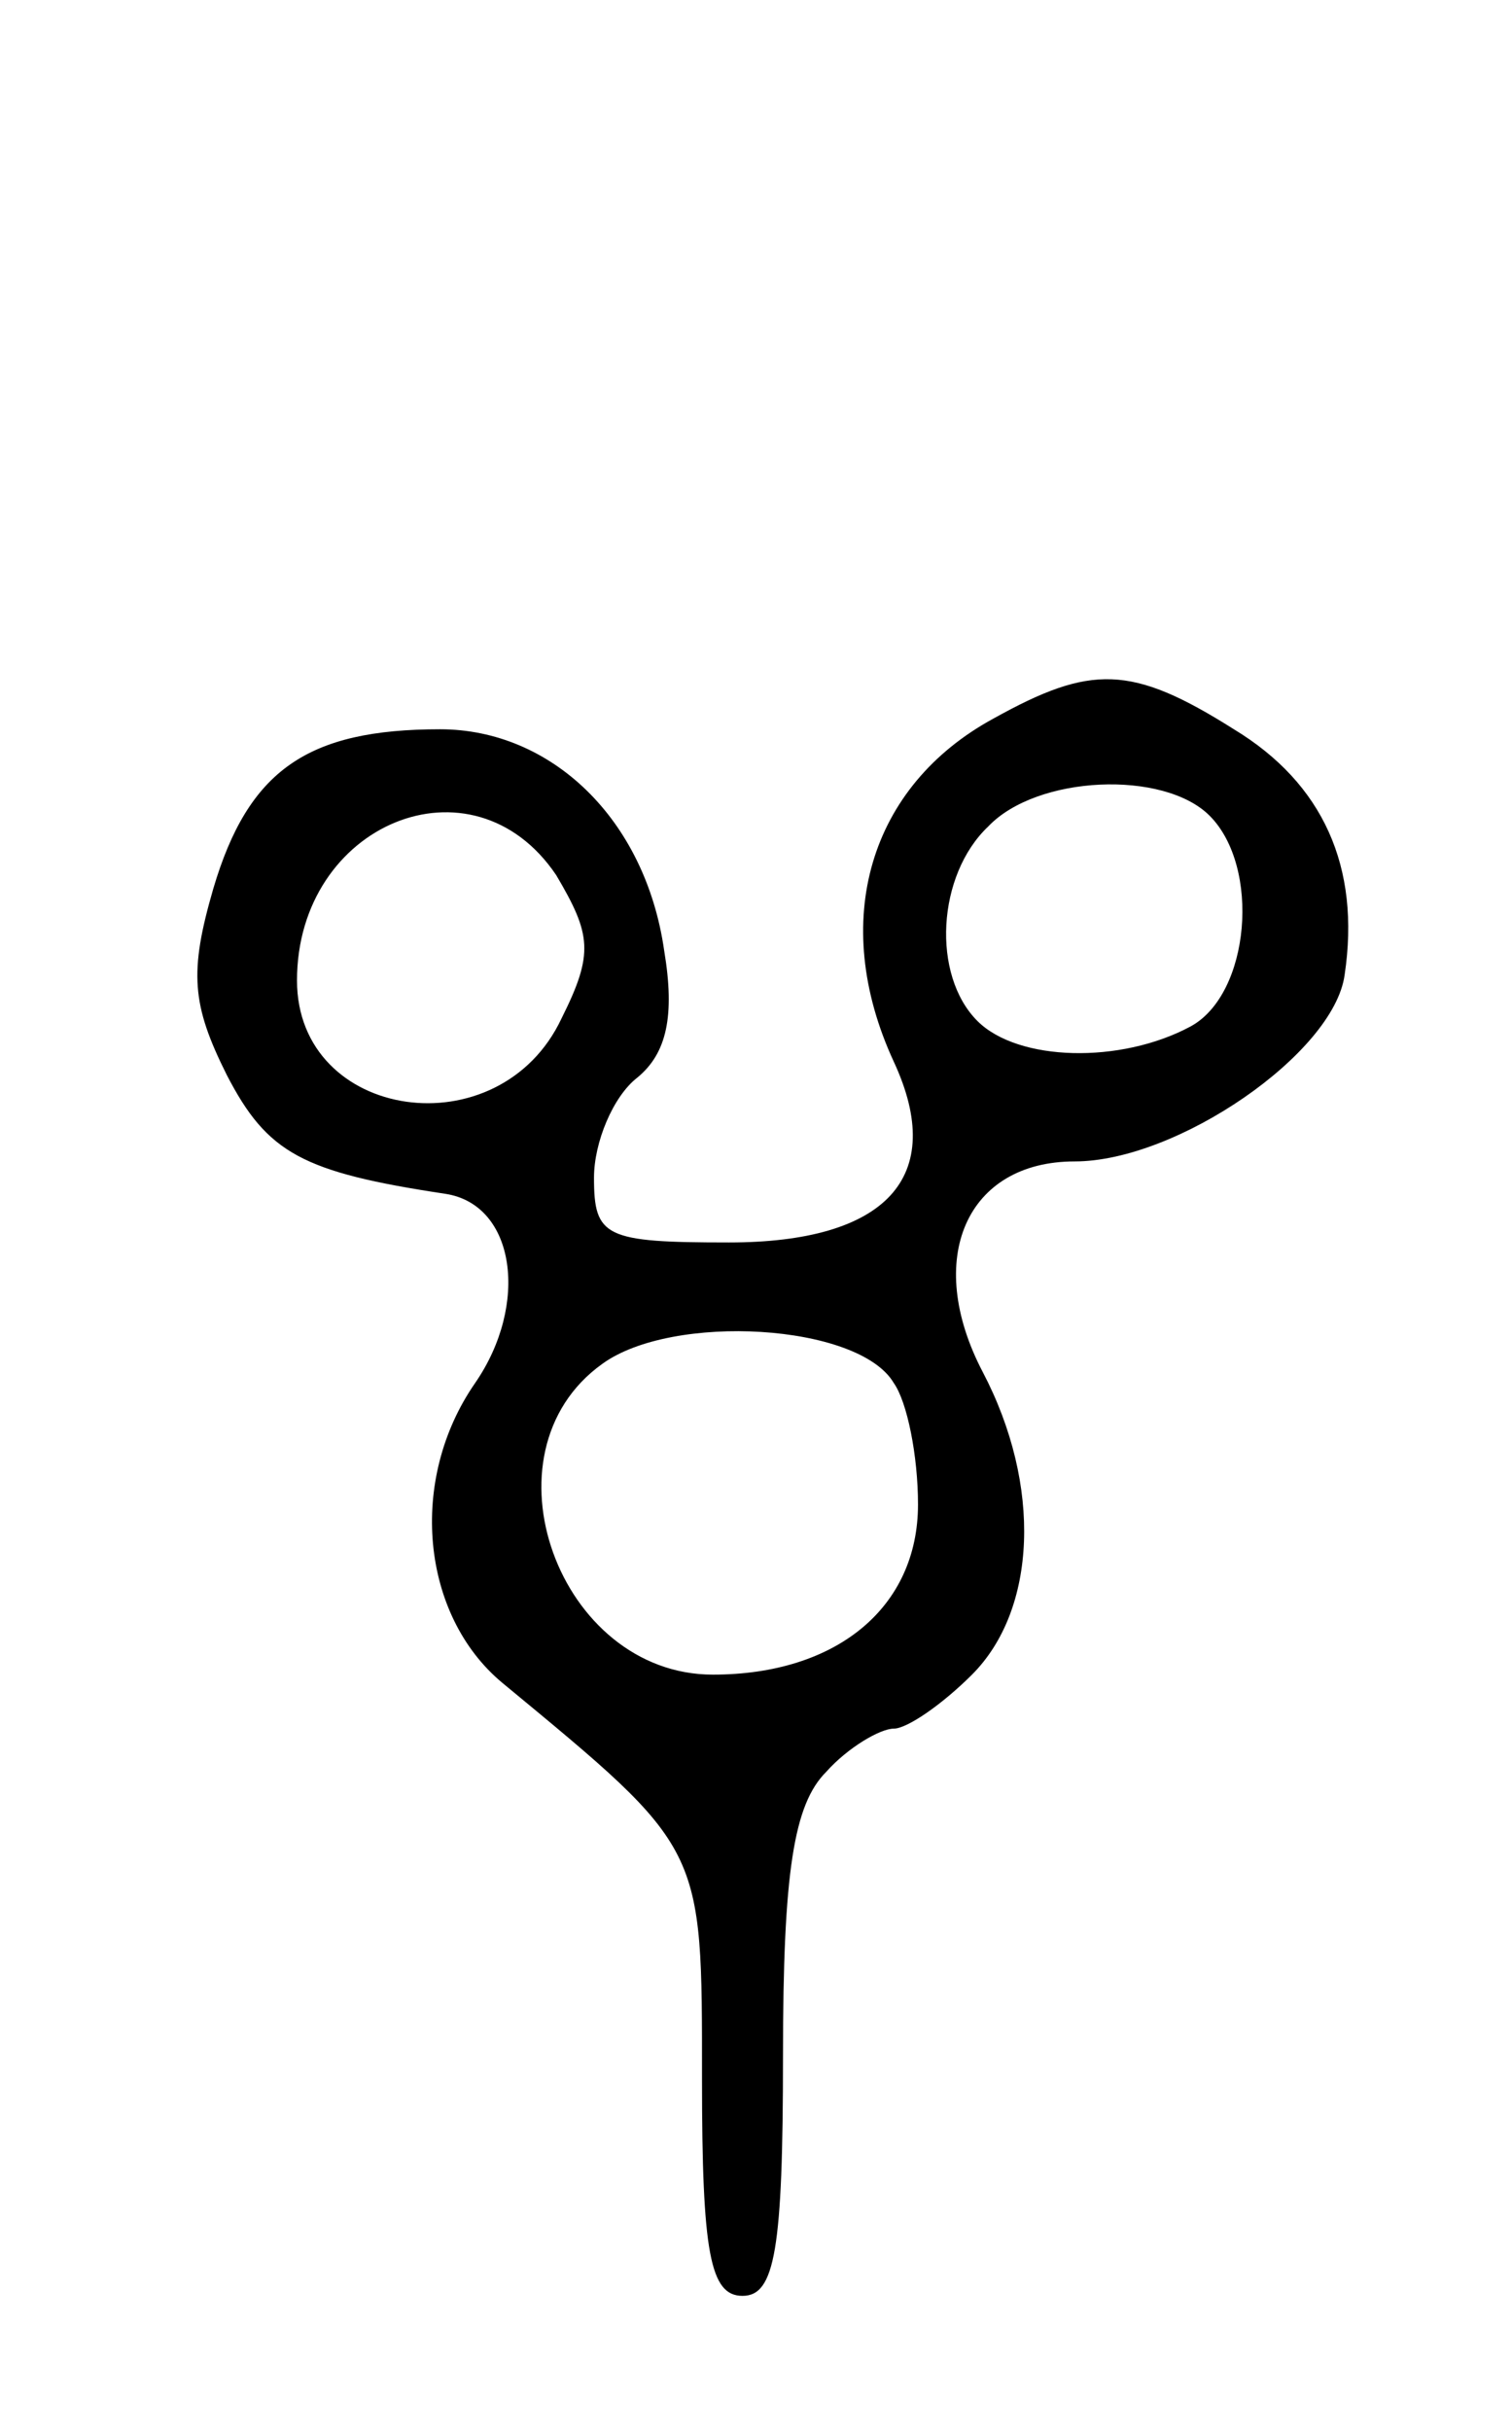 <svg version="1.0" xmlns="http://www.w3.org/2000/svg"
 width="56pt" height="90pt" viewBox="0 0 56 90"
 preserveAspectRatio="xMidYMid meet">
<g transform="translate(0,90) scale(0.1,-0.1)"
fill="#000000" stroke="none">
<path d="M368 634 c-46 -25 -61 -75 -37 -127 20 -43 -3 -67 -61 -67 -46 0 -50
2 -50 24 0 13 7 30 16 37 11 9 14 23 10 47 -7 49 -42 82 -83 82 -49 0 -71 -15
-84 -59 -9 -31 -8 -43 5 -69 15 -29 28 -36 81 -44 26 -4 31 -41 11 -70 -25
-36 -20 -86 10 -111 75 -62 74 -60 74 -147 0 -64 3 -80 15 -80 12 0 15 17 15
89 0 68 4 93 16 105 8 9 20 16 25 16 5 0 18 9 29 20 24 24 26 70 4 112 -22 42
-6 78 34 78 38 0 96 40 100 69 6 40 -8 71 -41 91 -38 24 -53 24 -89 4z m80
-36 c19 -19 15 -66 -7 -78 -26 -14 -64 -13 -79 2 -17 17 -15 54 4 72 18 19 65
21 82 4z m-242 -22 c13 -22 14 -29 2 -53 -23 -49 -98 -38 -98 14 0 58 65 85
96 39z m125 -188 c5 -7 9 -27 9 -45 0 -38 -30 -63 -76 -63 -57 0 -87 82 -41
115 26 19 95 15 108 -7z"/>
</g>
</svg>

